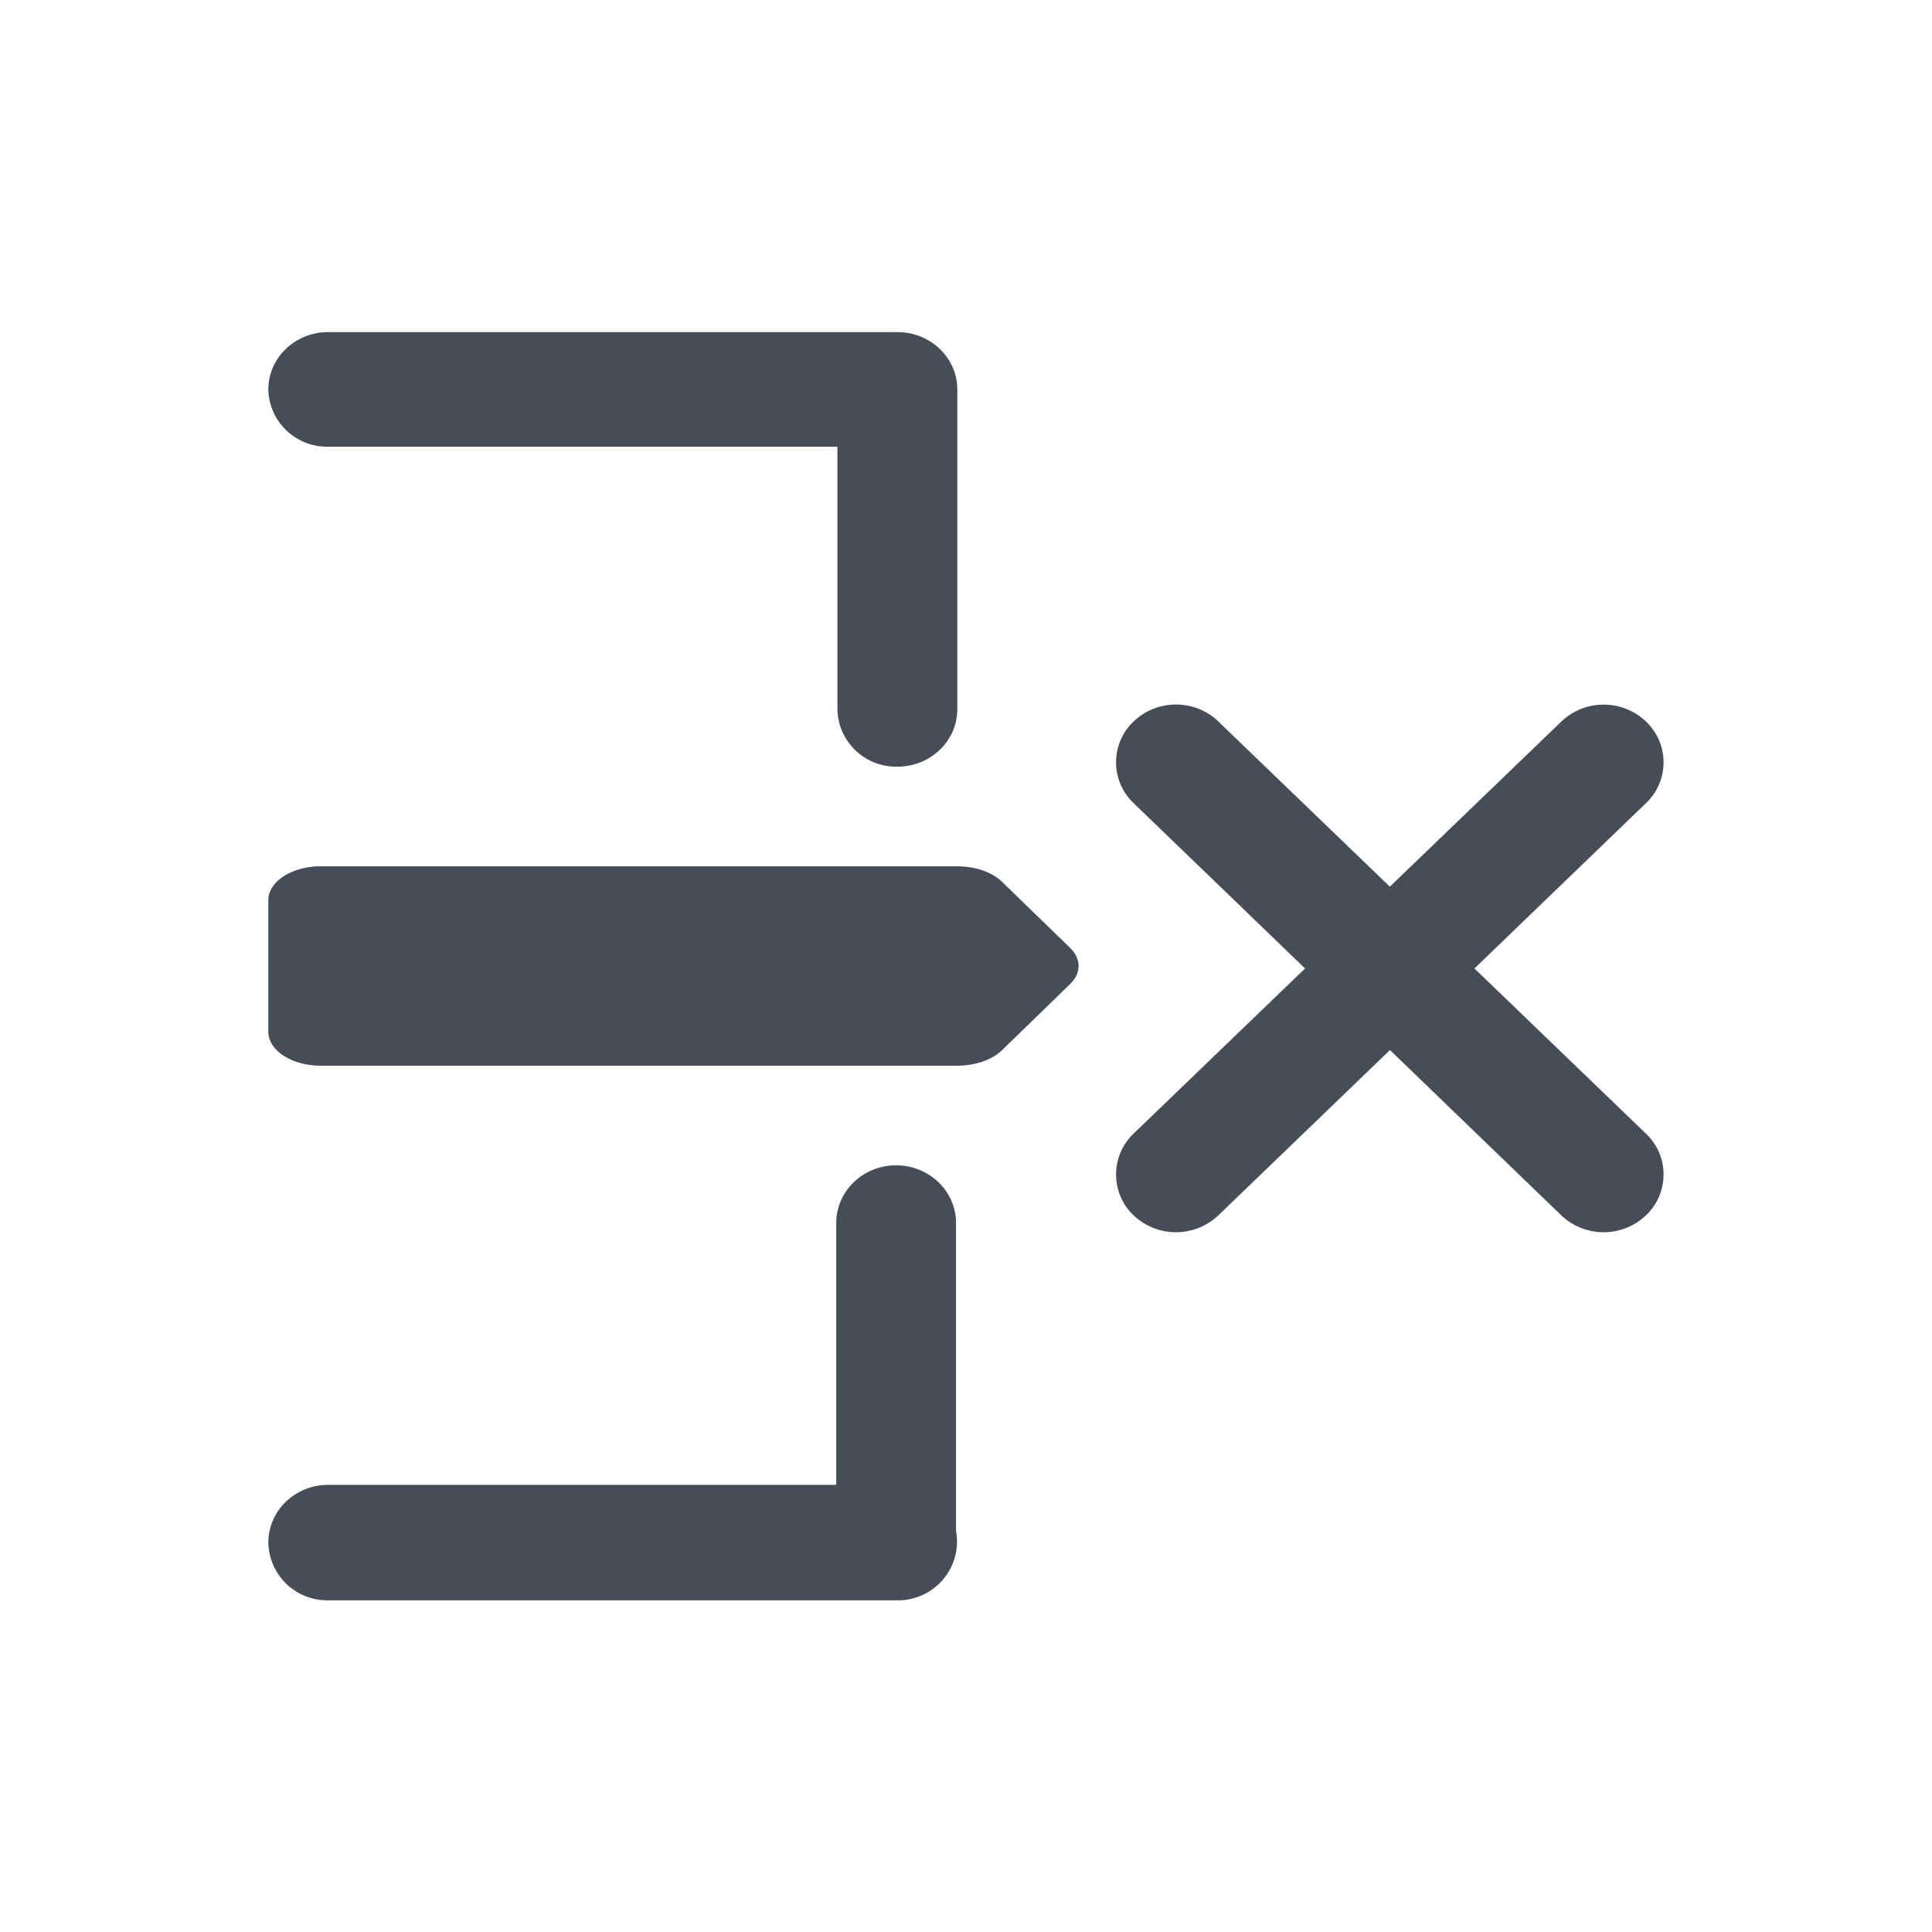 <?xml version="1.0" encoding="UTF-8"?>
<svg width="18px" height="18px" viewBox="0 0 18 18" version="1.1" xmlns="http://www.w3.org/2000/svg" xmlns:xlink="http://www.w3.org/1999/xlink">
    <title>icon/富文本/删除选中行</title>
    <g id="icon/富文本/删除选中行" stroke="none" stroke-width="1" fill="none" fill-rule="evenodd">
        <g id="删除选中行" transform="translate(2.5, 2.5)" fill="#474C59" fill-rule="nonzero">
            <path d="M5.849,8.357 C6.157,8.357 6.407,8.598 6.407,8.894 L6.407,11.762 C6.437,11.923 6.393,12.09 6.287,12.215 C6.181,12.34 6.025,12.412 5.861,12.41 L0.558,12.41 C0.413,12.412 0.272,12.357 0.167,12.256 C0.063,12.155 0.003,12.017 4.33291026e-05,11.871 C4.33291026e-05,11.575 0.249,11.334 0.558,11.334 L5.291,11.334 L5.291,8.894 C5.291,8.598 5.54,8.357 5.849,8.357 Z M8.851,4.222 L10.449,5.761 L12.046,4.223 C12.267,4.012 12.615,4.012 12.836,4.223 C12.94,4.322 12.999,4.459 12.999,4.603 C12.999,4.746 12.94,4.883 12.836,4.982 L11.237,6.523 L12.835,8.062 C12.94,8.161 12.999,8.299 12.999,8.442 C12.999,8.586 12.94,8.724 12.835,8.823 C12.614,9.033 12.267,9.033 12.046,8.823 L10.45,7.283 L8.851,8.823 C8.63,9.033 8.282,9.033 8.061,8.823 C7.957,8.724 7.898,8.586 7.898,8.442 C7.898,8.299 7.957,8.161 8.061,8.062 L9.659,6.523 L8.061,4.982 C7.957,4.883 7.898,4.746 7.898,4.602 C7.898,4.458 7.957,4.321 8.061,4.222 C8.282,4.011 8.631,4.011 8.852,4.222 L8.851,4.222 Z M6.417,5.571 C6.586,5.571 6.742,5.625 6.834,5.714 L7.471,6.332 C7.575,6.434 7.575,6.566 7.471,6.667 L6.834,7.286 C6.74,7.376 6.584,7.429 6.417,7.429 L0.496,7.429 C0.227,7.432 0.005,7.293 9.45973458e-13,7.119 L9.45973458e-13,5.88 C0.006,5.706 0.228,5.568 0.497,5.571 L6.417,5.571 Z M5.861,0.594 C6.169,0.594 6.419,0.833 6.419,1.129 L6.419,4.108 C6.419,4.403 6.17,4.643 5.861,4.643 C5.715,4.646 5.575,4.591 5.47,4.491 C5.365,4.39 5.304,4.253 5.302,4.108 L5.302,1.662 L0.558,1.662 C0.256,1.667 0.006,1.429 4.33291026e-05,1.129 C4.33291026e-05,0.833 0.249,0.594 0.558,0.594 L5.861,0.594 Z" id="形状"></path>
        </g>
    </g>
</svg>